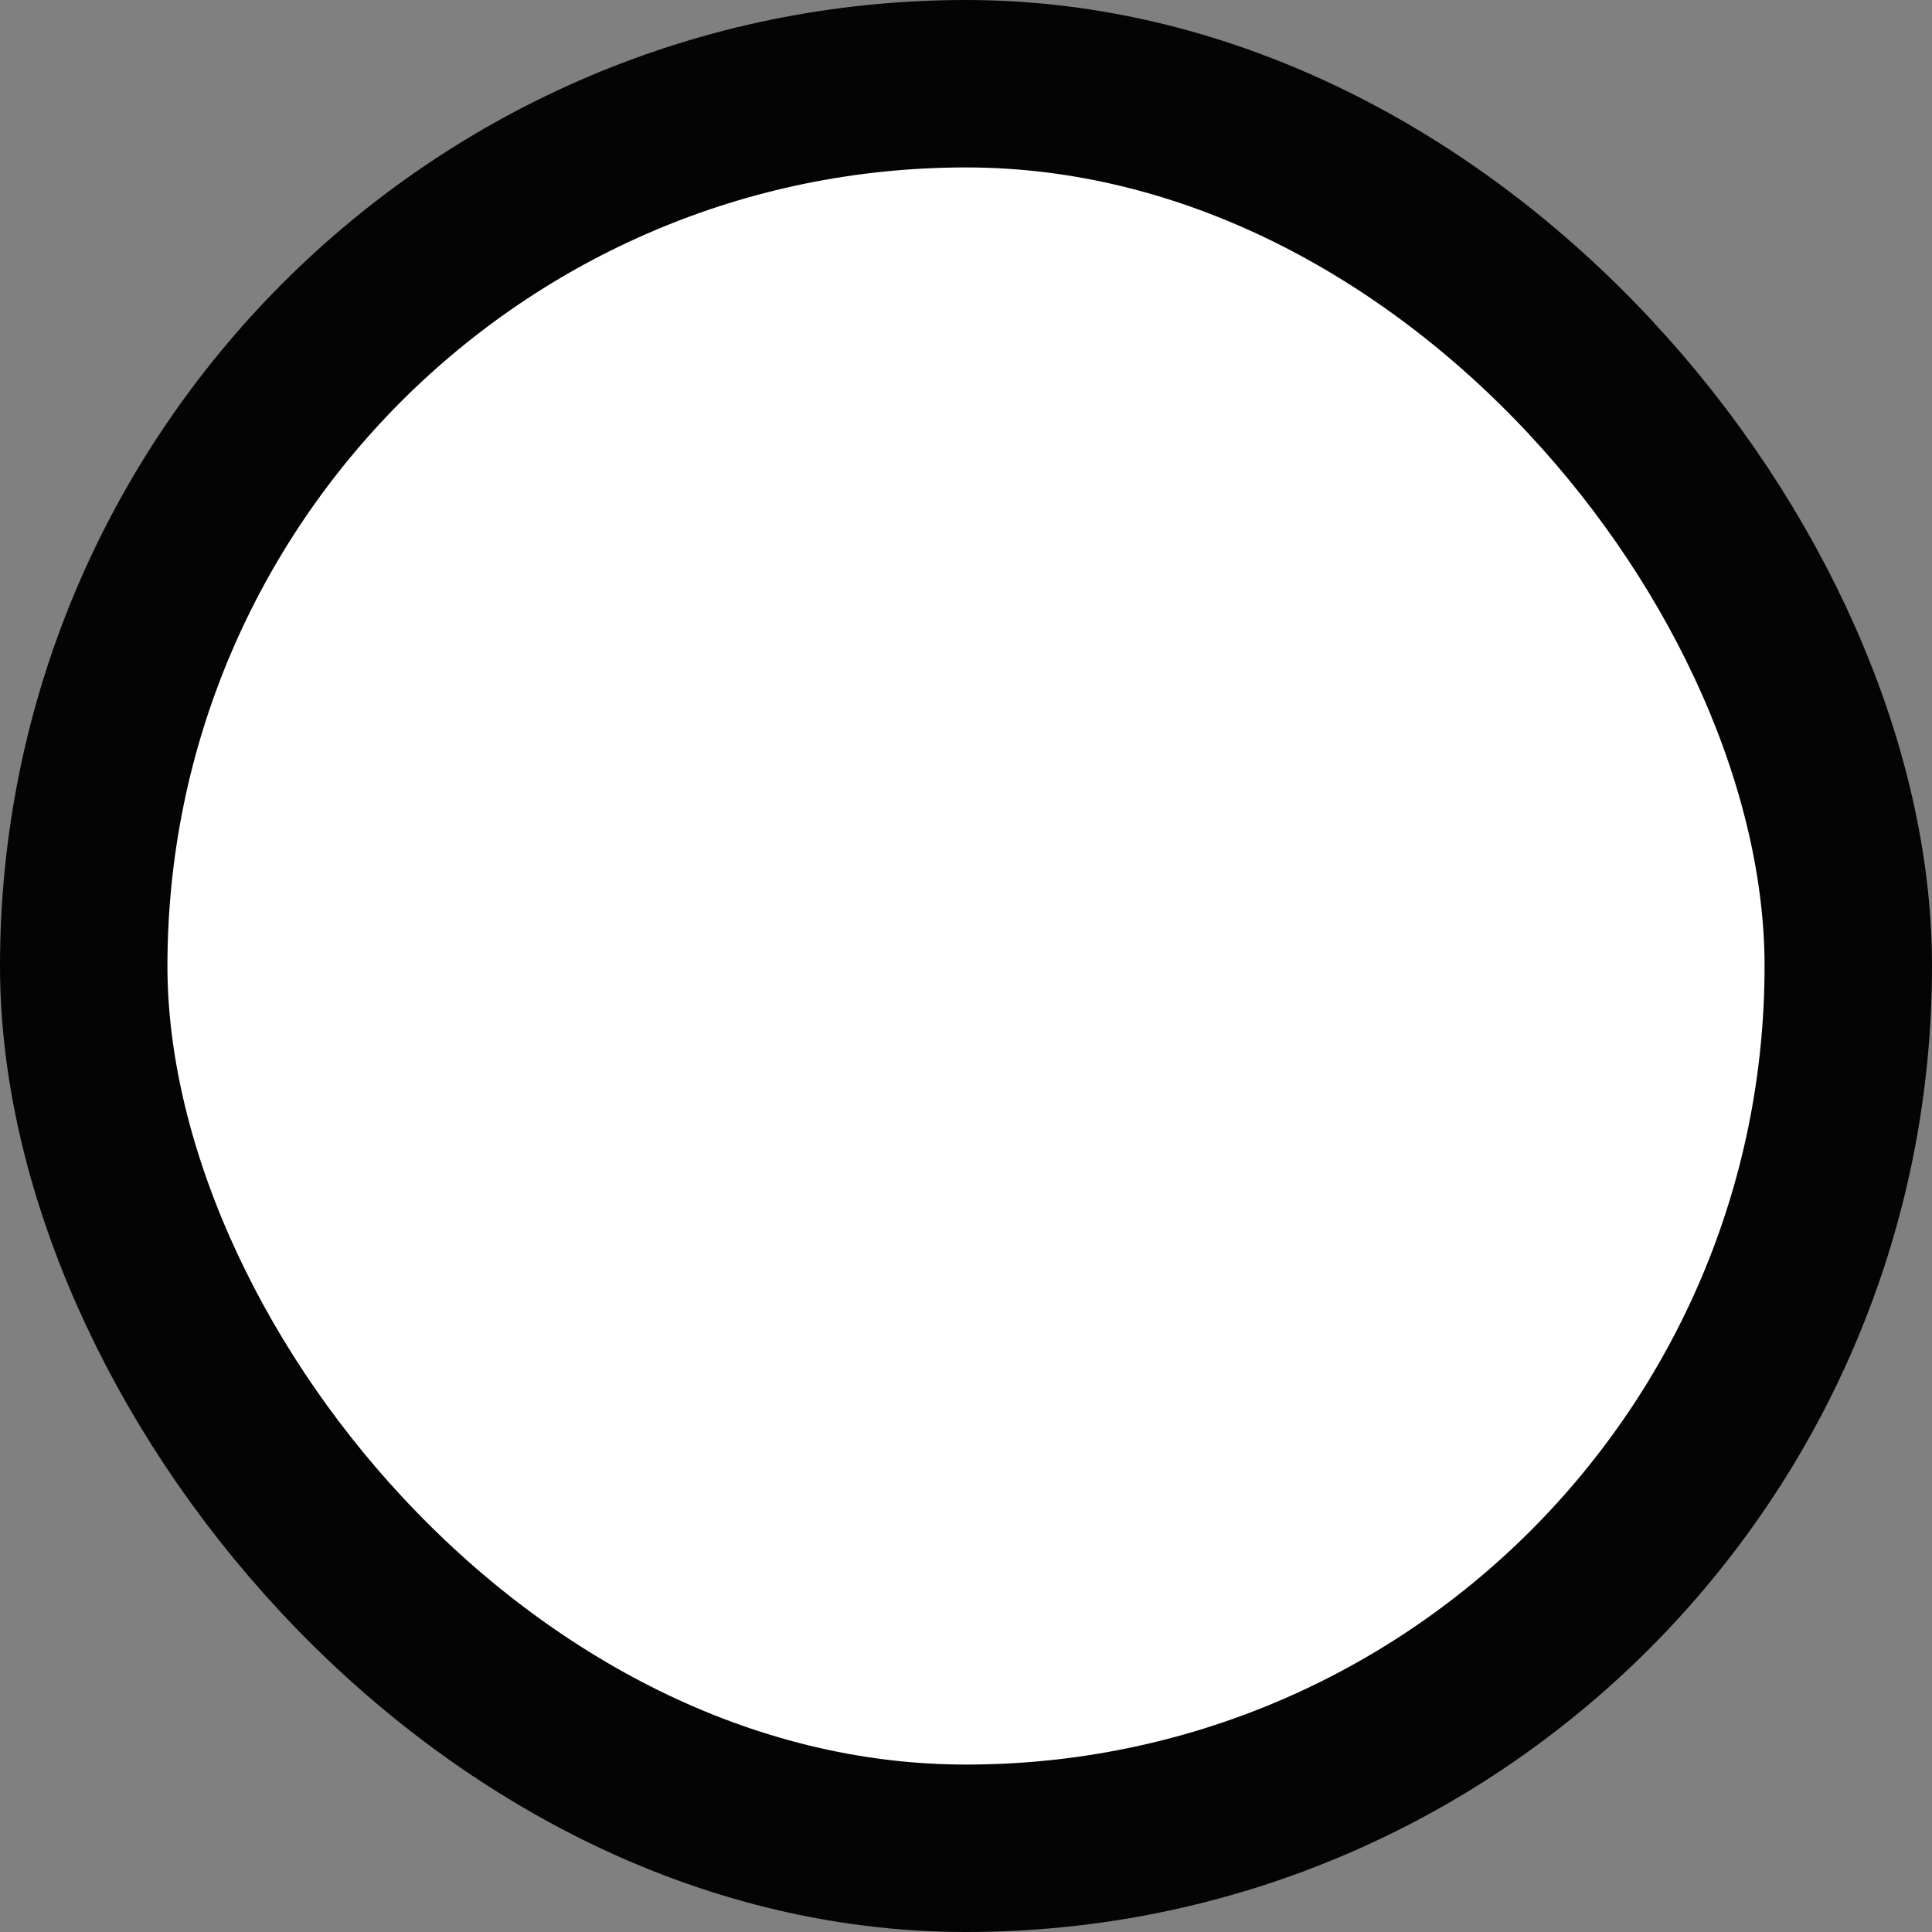 <svg width="15" height="15" viewBox="0 0 15 15" fill="none" xmlns="http://www.w3.org/2000/svg">
<rect x="0" y="0" width="15" height="15" fill="#808080" stroke="none"/>
<rect x="0.65" y="0.65" width="13.7" height="13.7" rx="6.85" fill="white" stroke="#040404" stroke-width="1.3"/>
</svg>

